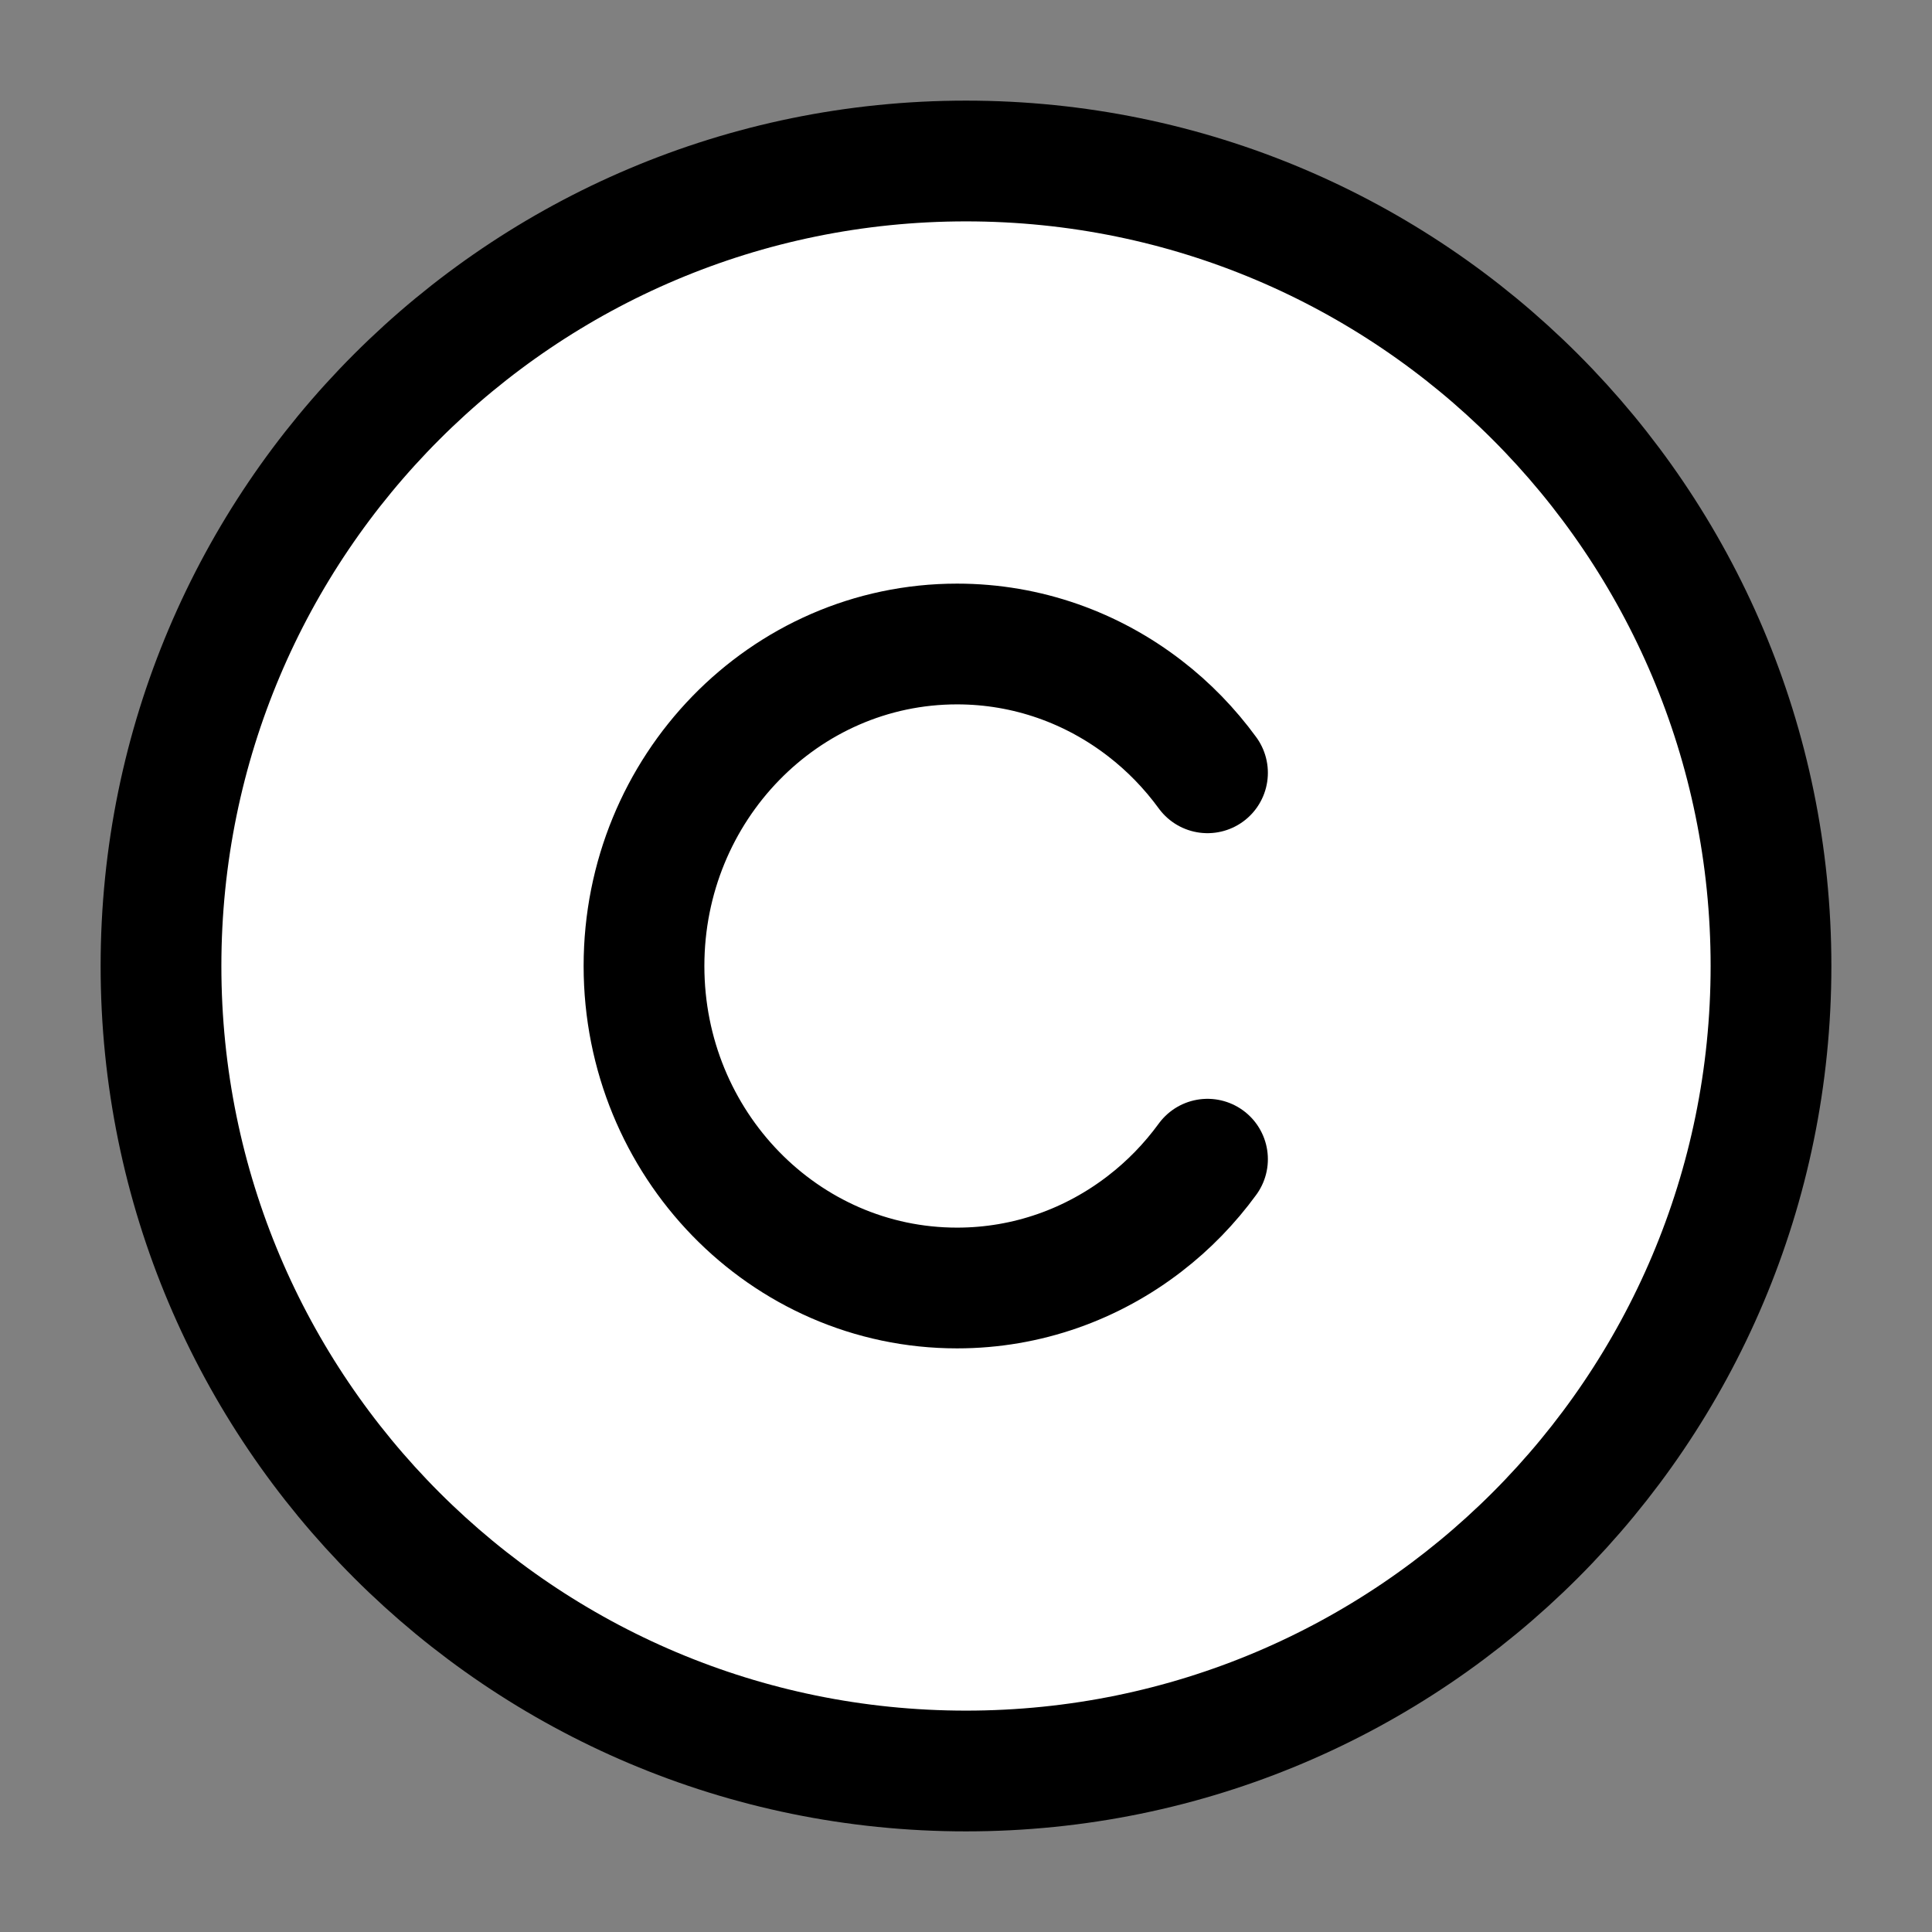 <svg width="24" height="24" viewBox="0 0 24 24" fill="none" xmlns="http://www.w3.org/2000/svg">
<rect x="0" y="0" width="24" height="24" fill="#808080" stroke="none"/>
<path d="M2 12C2 6.477 6.477 2 12 2C17.523 2 22 6.477 22 12C22 17.523 17.523 22 12 22C6.477 22 2 17.523 2 12Z" fill="white" stroke="black" stroke-width="1.5" stroke-linecap="round" stroke-linejoin="round"/>
<path d="M15 9.6C14.779 9.297 14.517 9.027 14.222 8.8C13.572 8.298 12.764 8 11.889 8C9.741 8 8 9.791 8 12C8 14.209 9.741 16 11.889 16C12.764 16 13.572 15.702 14.222 15.2C14.517 14.973 14.779 14.703 15 14.4" stroke="black" stroke-width="1.5" stroke-linecap="round" stroke-linejoin="round"/>
</svg>
